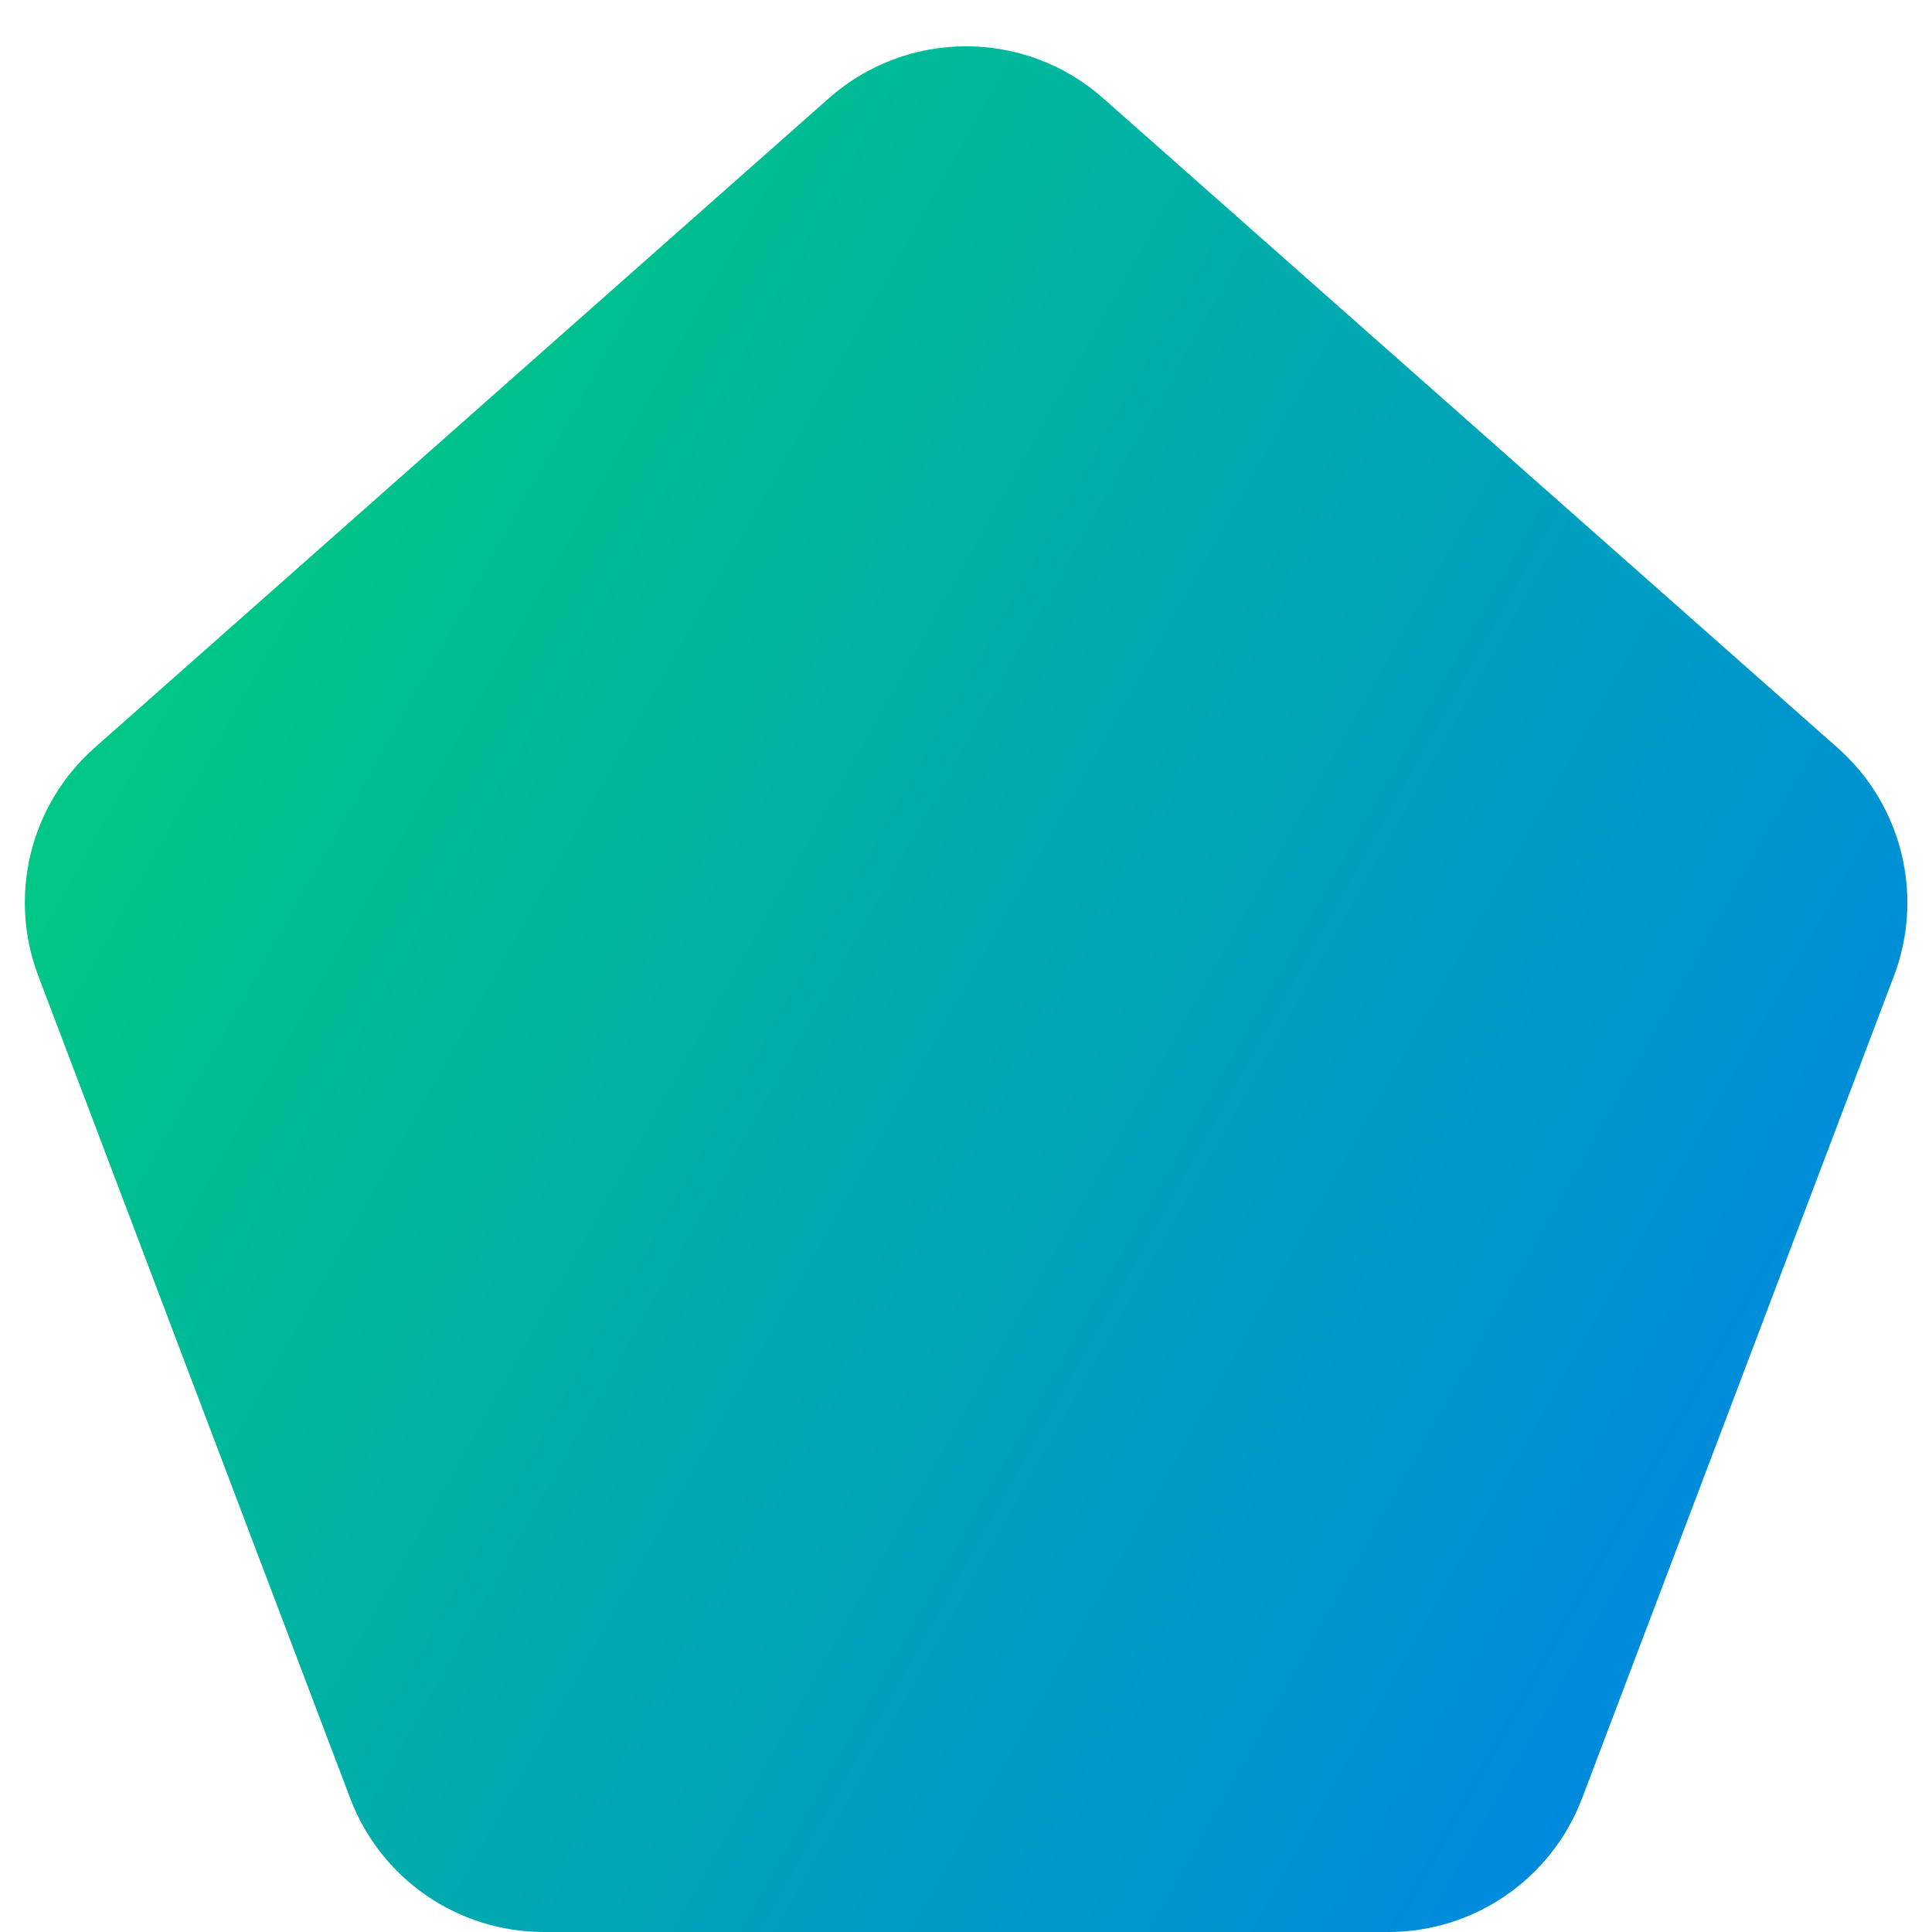 <svg xmlns="http://www.w3.org/2000/svg" fill="none" viewBox="0 0 14 14" id="Pentagon--Streamline-Core-Gradient">
  <desc>
    Pentagon Streamline Icon: https://streamlinehq.com
  </desc>
  <g id="Free Gradient/Interface Essential/pentagon--pentagon-design-geometric-shape-shapes-shape">
    <path id="Union" fill="url(#paint0_linear_14402_8277)" fill-rule="evenodd" d="M7.994.712c-.567-.502-1.42-.502-1.988 0L.686 5.418C.219 5.831.056 6.49.278 7.073L2.538 13.032c.221.583.779.968 1.403.968h6.12c.623 0 1.181-.385 1.403-.968l2.26-5.959c.221-.583.059-1.242-.409-1.655L7.994.712Z" clip-rule="evenodd"></path>
  </g>
  <defs>
    <linearGradient id="paint0_linear_14402_8277" x1=".704" x2="16.264" y1="1.439" y2="10.193" gradientUnits="userSpaceOnUse">
      <stop stop-color="#00d078"></stop>
      <stop offset="1" stop-color="#007df0"></stop>
    </linearGradient>
  </defs>
</svg>